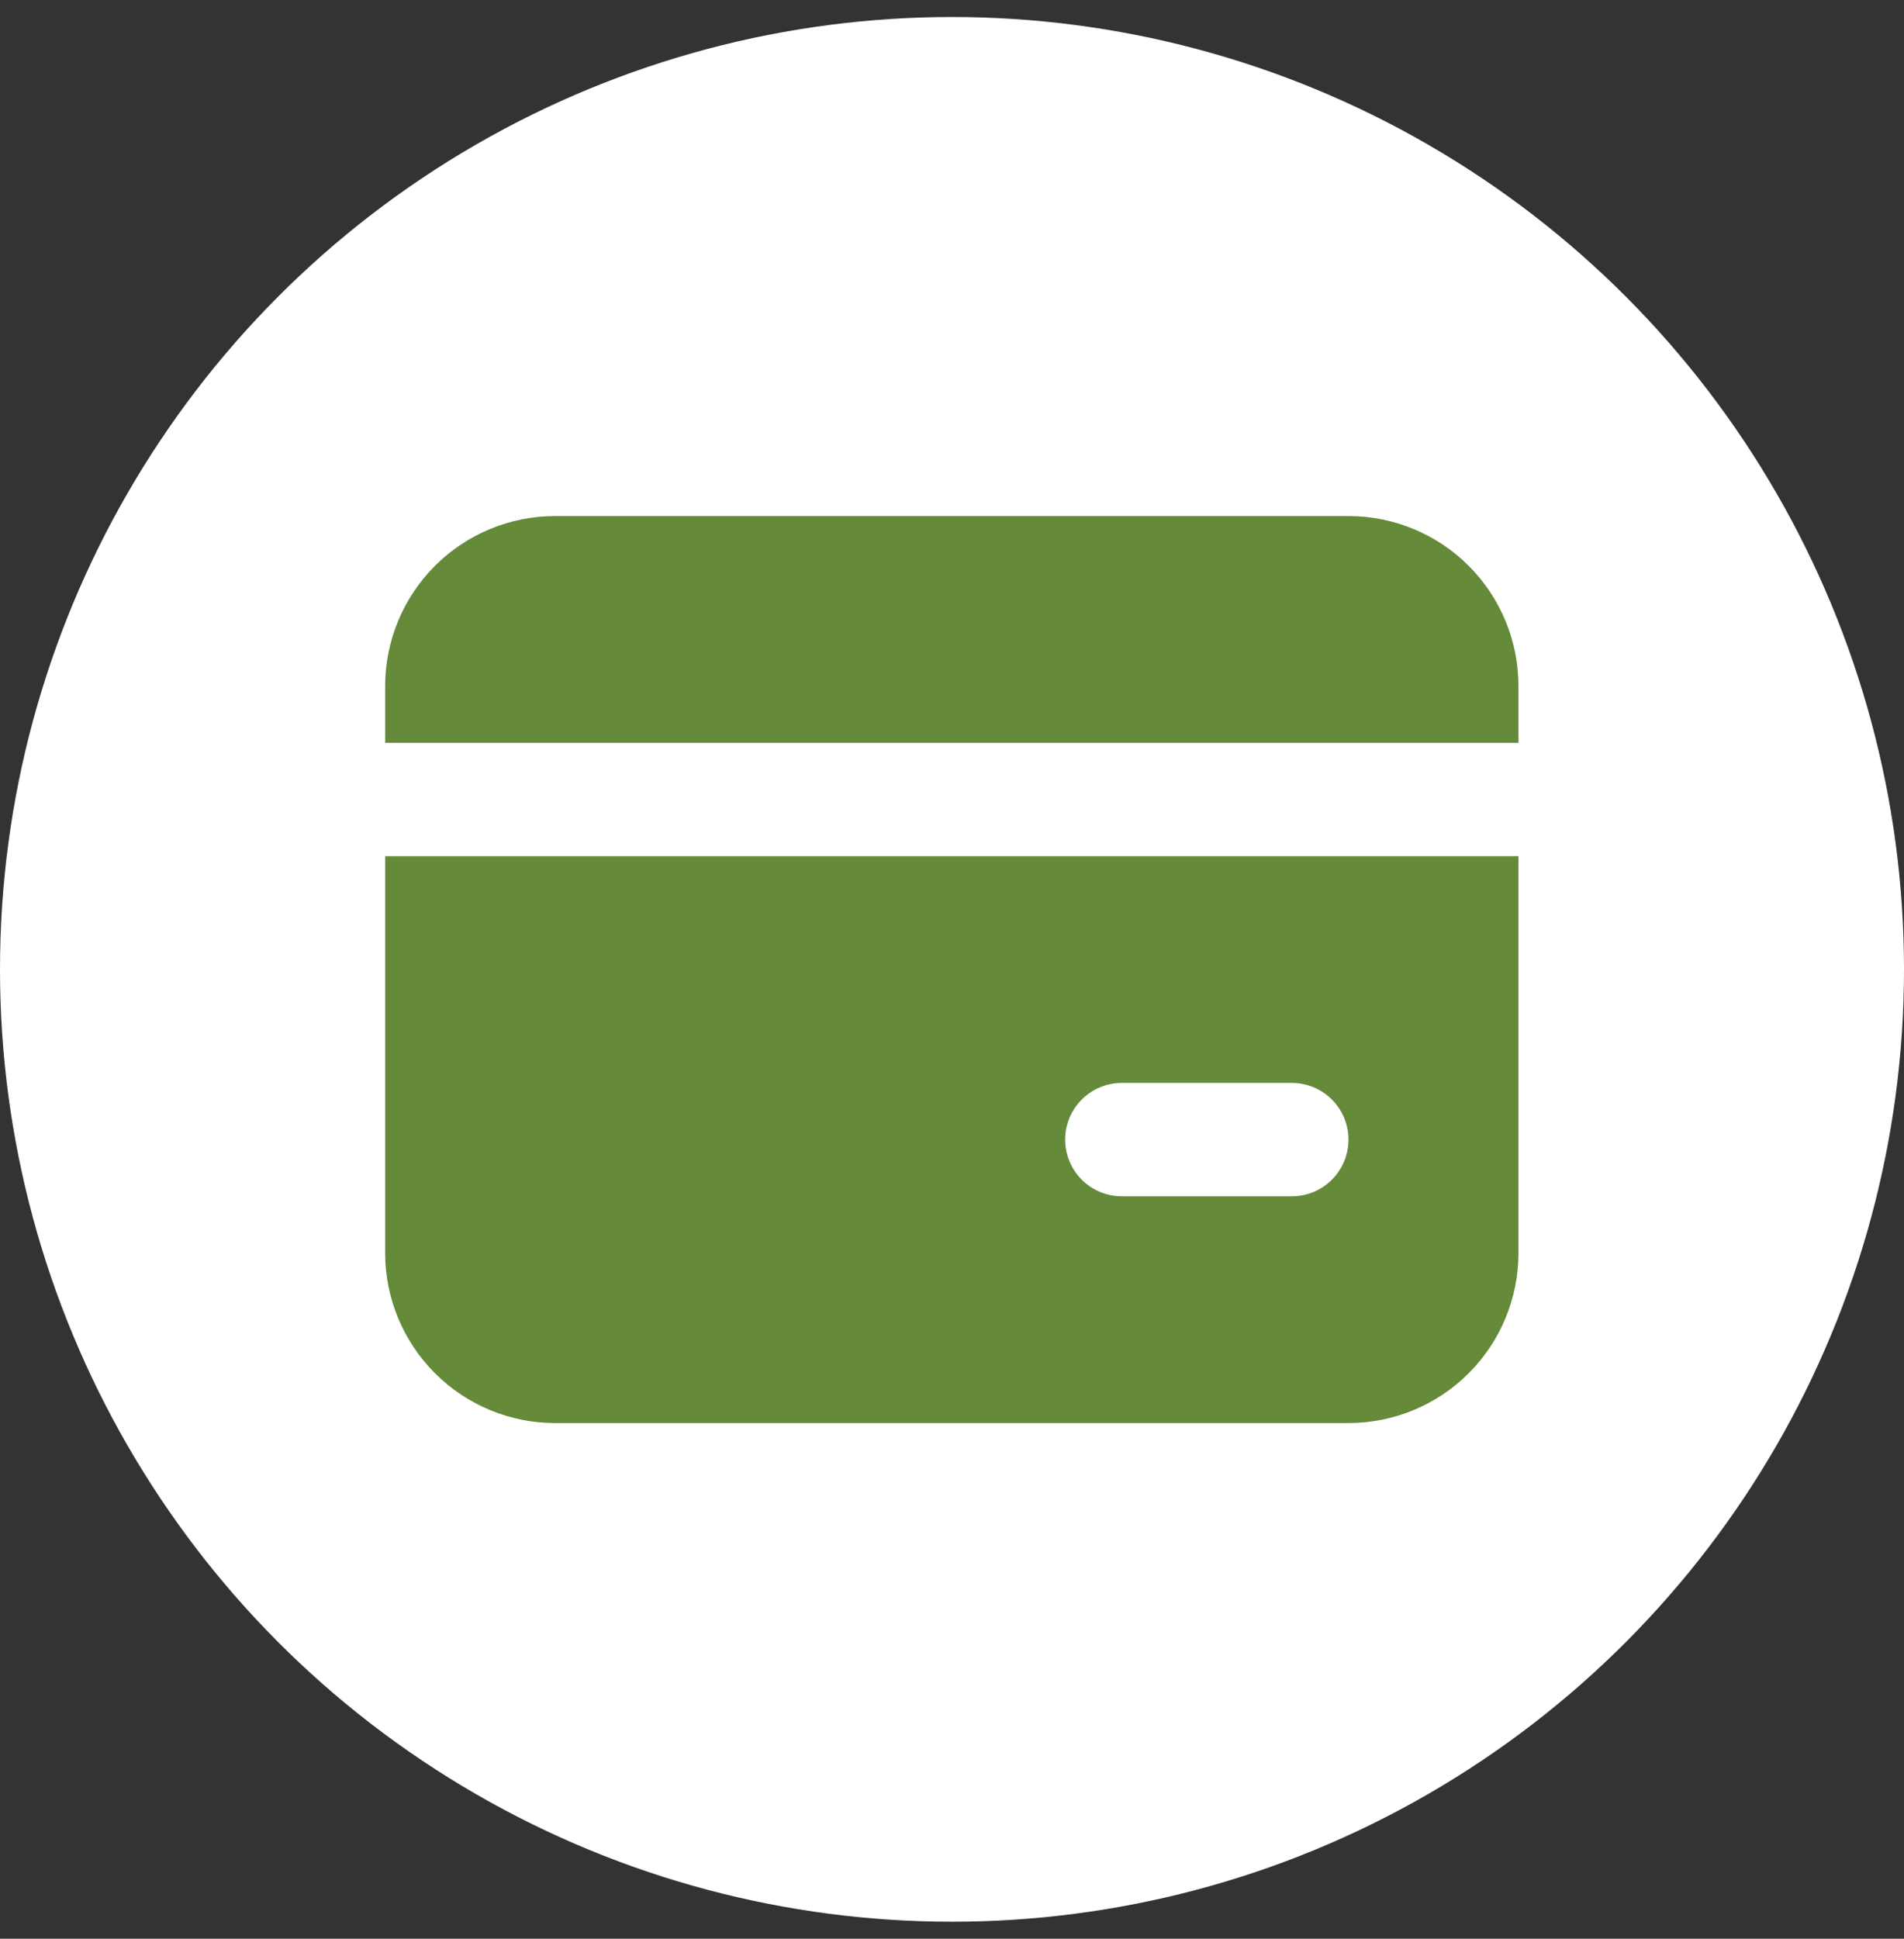 <svg width="56" height="57" viewBox="0 0 56 57" fill="none" xmlns="http://www.w3.org/2000/svg">
<rect x="0" y="0" width="56" height="57" fill="#333333" stroke="none"/>
<circle cx="28" cy="28.5" r="28" fill="white"/>
<path d="M44.661 25.172V36.839C44.661 38.165 44.135 39.436 43.197 40.374C42.259 41.312 40.987 41.839 39.661 41.839H16.328C15.002 41.839 13.73 41.312 12.793 40.374C11.855 39.436 11.328 38.165 11.328 36.839V25.172H44.661ZM37.995 31.838H32.995C32.553 31.838 32.129 32.014 31.816 32.327C31.504 32.639 31.328 33.063 31.328 33.505C31.328 33.947 31.504 34.371 31.816 34.684C32.129 34.996 32.553 35.172 32.995 35.172H37.995C38.437 35.172 38.861 34.996 39.173 34.684C39.486 34.371 39.661 33.947 39.661 33.505C39.661 33.063 39.486 32.639 39.173 32.327C38.861 32.014 38.437 31.838 37.995 31.838ZM39.661 15.172C40.987 15.172 42.259 15.699 43.197 16.636C44.135 17.574 44.661 18.846 44.661 20.172V21.838H11.328V20.172C11.328 18.846 11.855 17.574 12.793 16.636C13.73 15.699 15.002 15.172 16.328 15.172H39.661Z" fill="#648A3A"/>
</svg>
